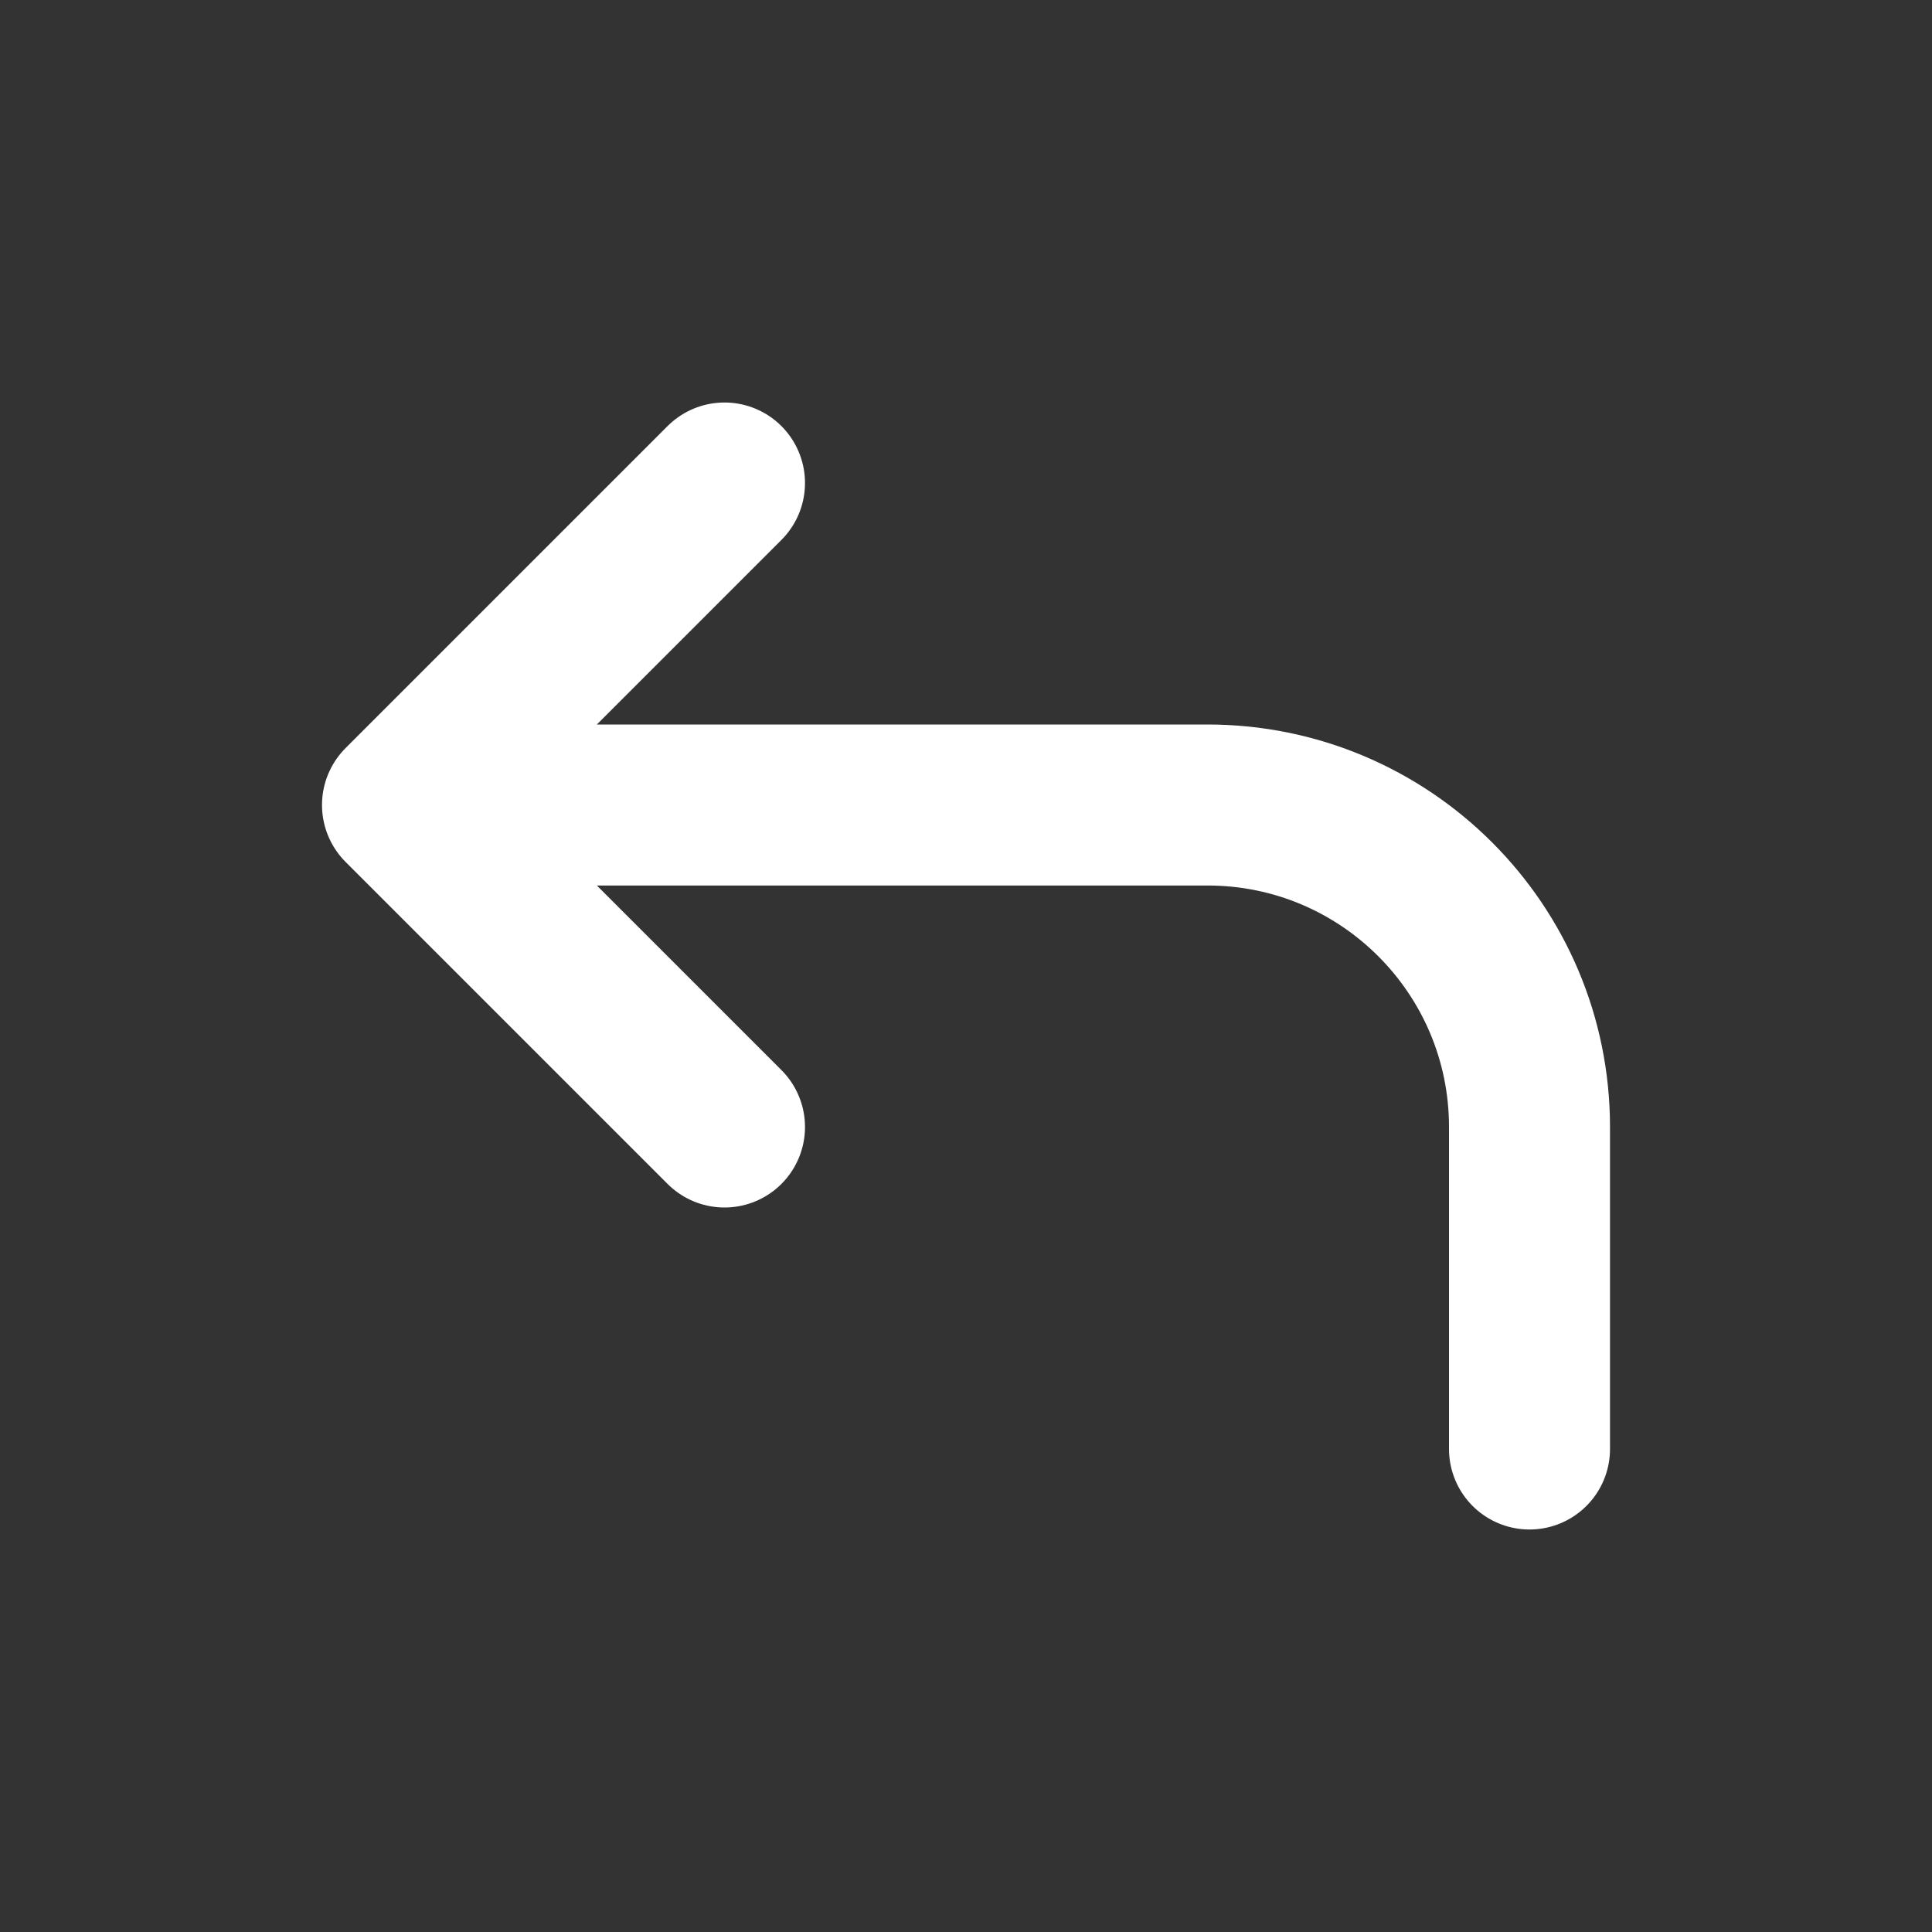 <svg width="24" stroke="#fff" height="24" viewBox="0 0 24 24" fill="none" xmlns="http://www.w3.org/2000/svg">
<rect x="0" y="0" width="24" height="24" fill="#333333" stroke="none"/>
<path d="M19 18V14C19 11.791 17.209 10 15 10H5M5 10L9 6M5 10L9 14" stroke="inherit" stroke-width="2" stroke-linecap="round" stroke-linejoin="round"/>
</svg>
